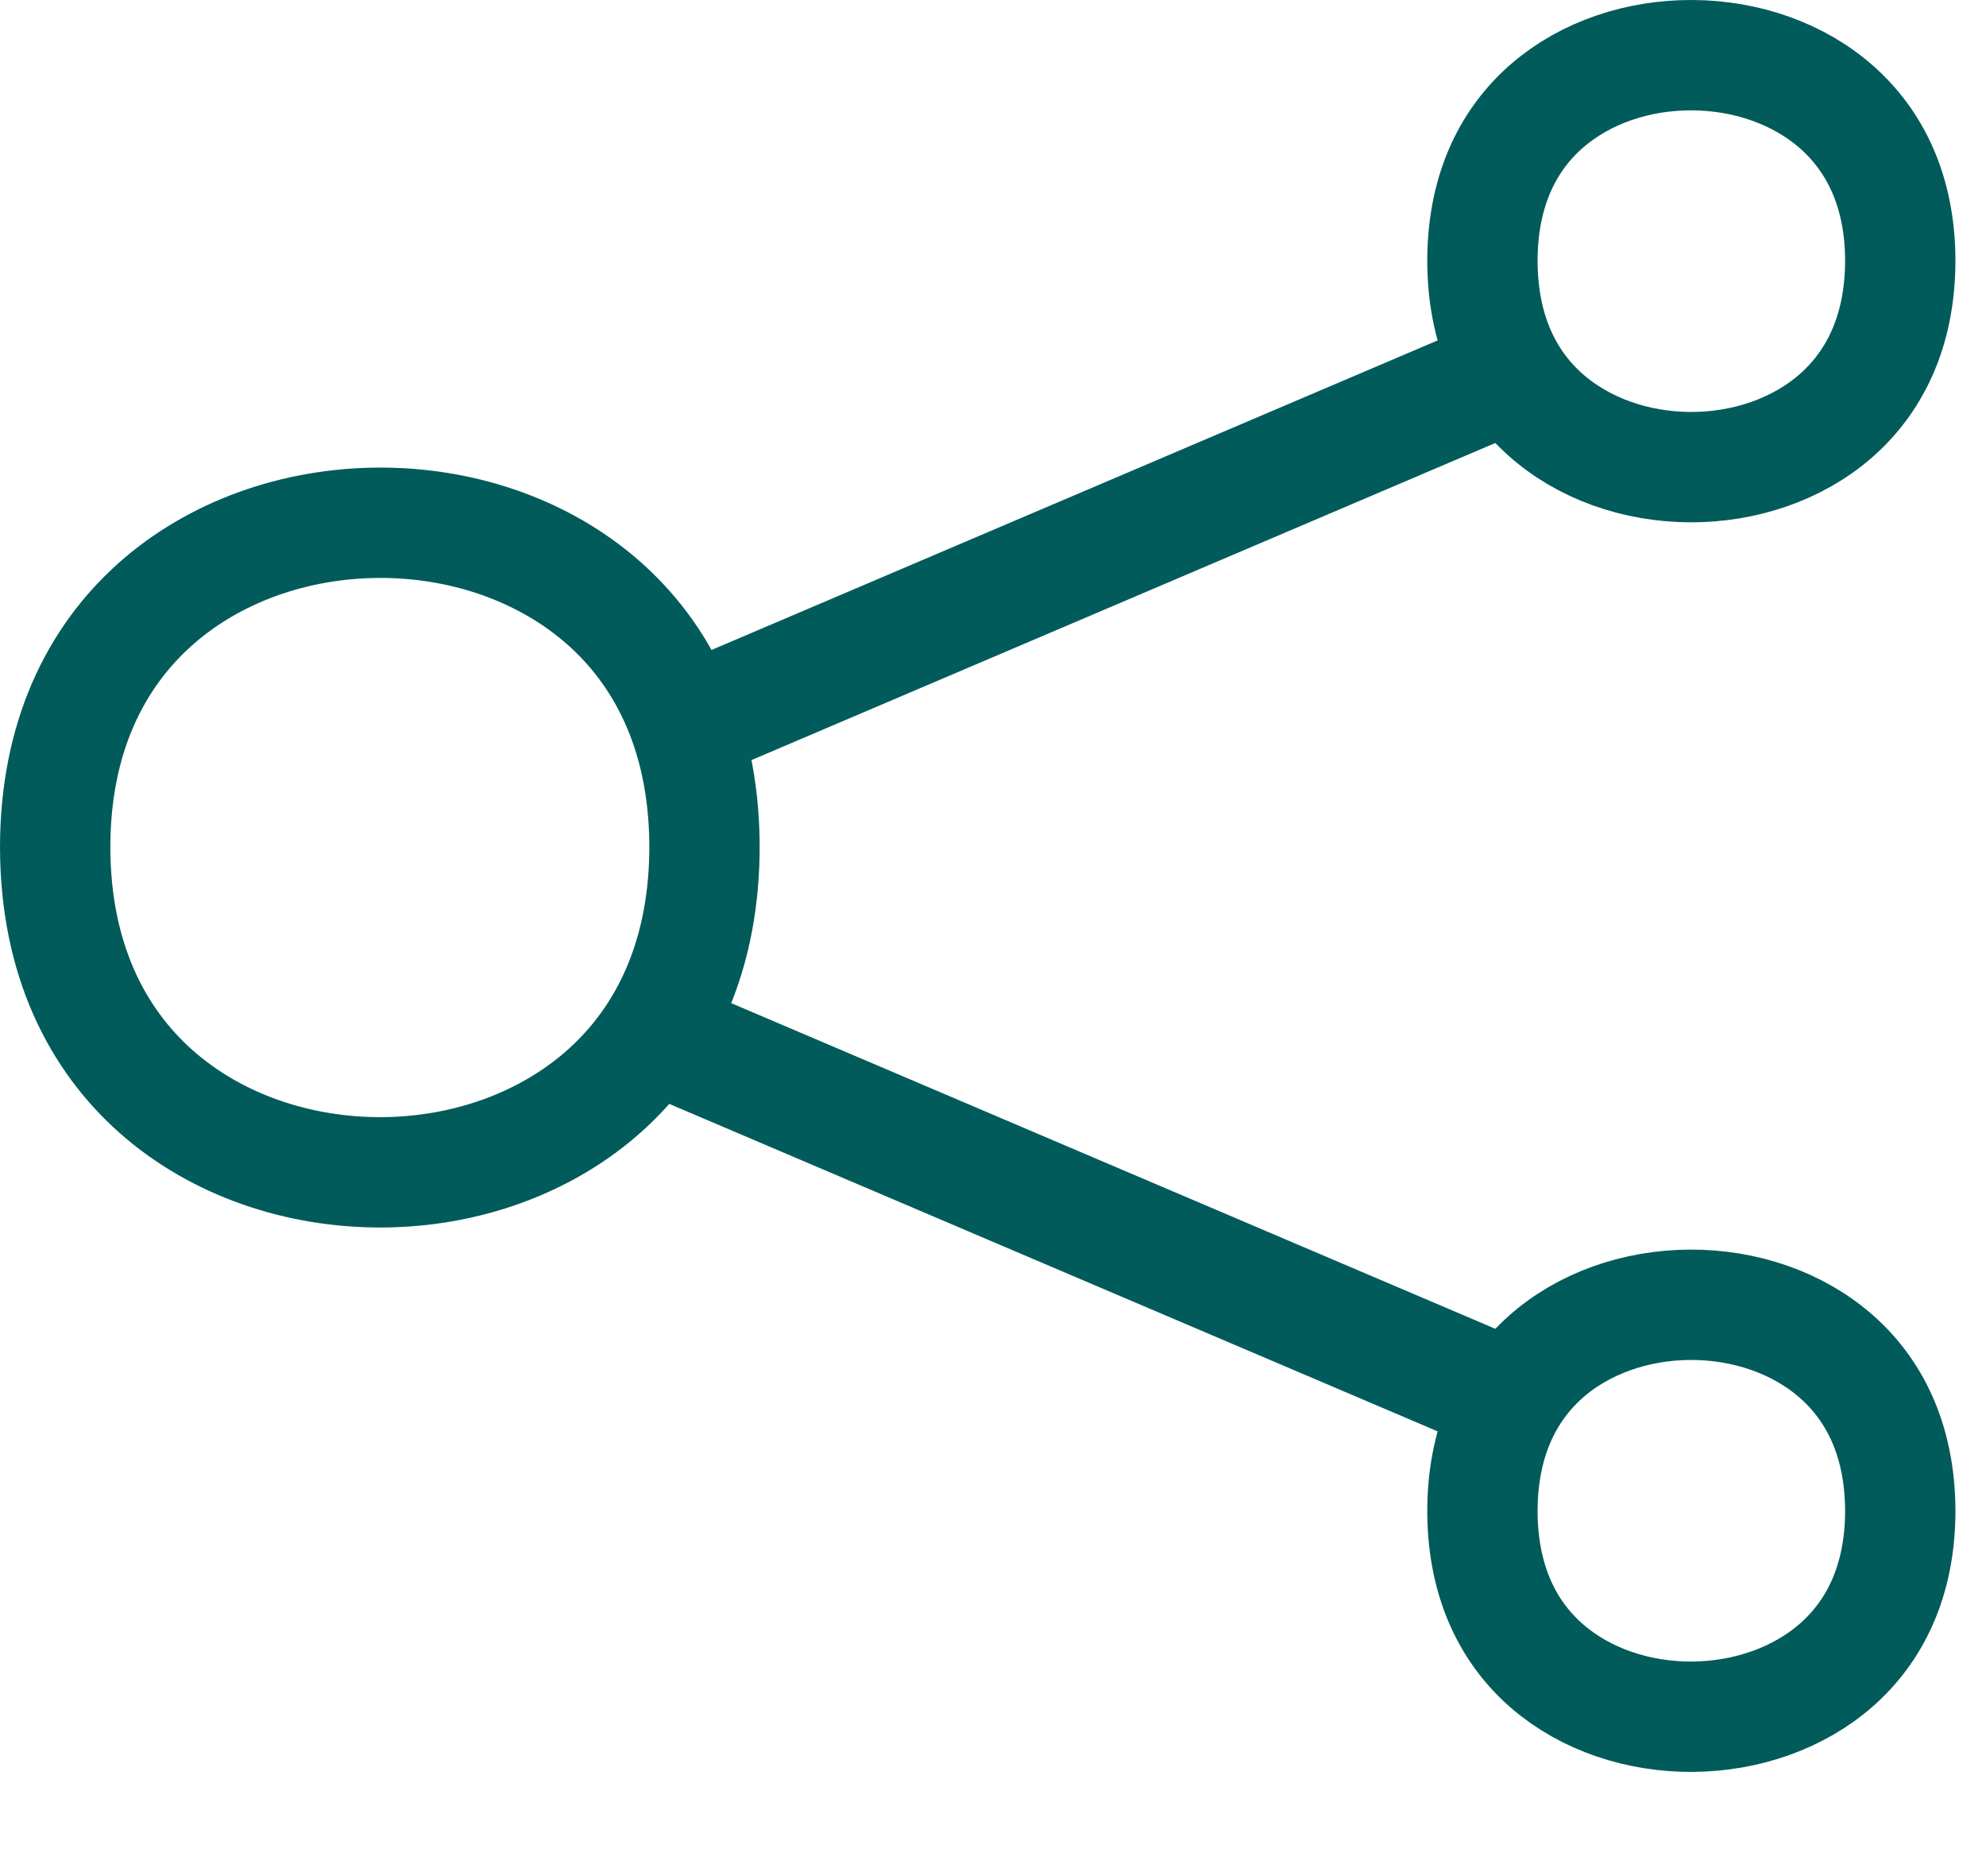 <svg width="18" height="17" viewBox="0 0 18 17" fill="none" xmlns="http://www.w3.org/2000/svg">
<path d="M6.385 7.633C6.394 8.659 6.024 9.391 5.493 9.872C4.953 10.361 4.217 10.619 3.461 10.623C2.706 10.626 1.965 10.377 1.418 9.894C0.882 9.42 0.503 8.696 0.5 7.681C0.5 6.675 0.872 5.955 1.402 5.48C1.941 4.997 2.675 4.742 3.426 4.737C4.177 4.732 4.914 4.978 5.459 5.453C5.994 5.919 6.373 6.632 6.385 7.633Z" stroke="#025B5B"/>
<path d="M15.317 4.233C14.823 4.23 14.348 4.063 14.004 3.755C13.67 3.456 13.43 2.997 13.436 2.335C13.444 1.692 13.688 1.246 14.026 0.955C14.373 0.656 14.848 0.497 15.34 0.5C15.832 0.503 16.305 0.668 16.649 0.973C16.983 1.269 17.223 1.72 17.223 2.366C17.221 3.019 16.977 3.473 16.638 3.769C16.29 4.073 15.811 4.235 15.317 4.233Z" stroke="#025B5B"/>
<rect x="6.347" y="6.221" width="7.329" height="0.53" transform="rotate(-23.084 6.347 6.221)" stroke="#025B5B" stroke-width="0.53"/>
<path d="M15.317 11.823C14.823 11.826 14.348 11.992 14.004 12.3C13.67 12.6 13.43 13.059 13.436 13.72C13.444 14.363 13.688 14.81 14.026 15.101C14.373 15.4 14.848 15.559 15.34 15.556C15.832 15.552 16.305 15.387 16.649 15.083C16.983 14.787 17.223 14.336 17.223 13.689C17.221 13.036 16.977 12.582 16.638 12.287C16.29 11.983 15.811 11.821 15.317 11.823Z" stroke="#025B5B"/>
<rect x="0.347" y="-0.14" width="7.329" height="0.53" transform="matrix(0.92 0.392 0.392 -0.92 6.083 9.57)" stroke="#025B5B" stroke-width="0.53"/>
</svg>
